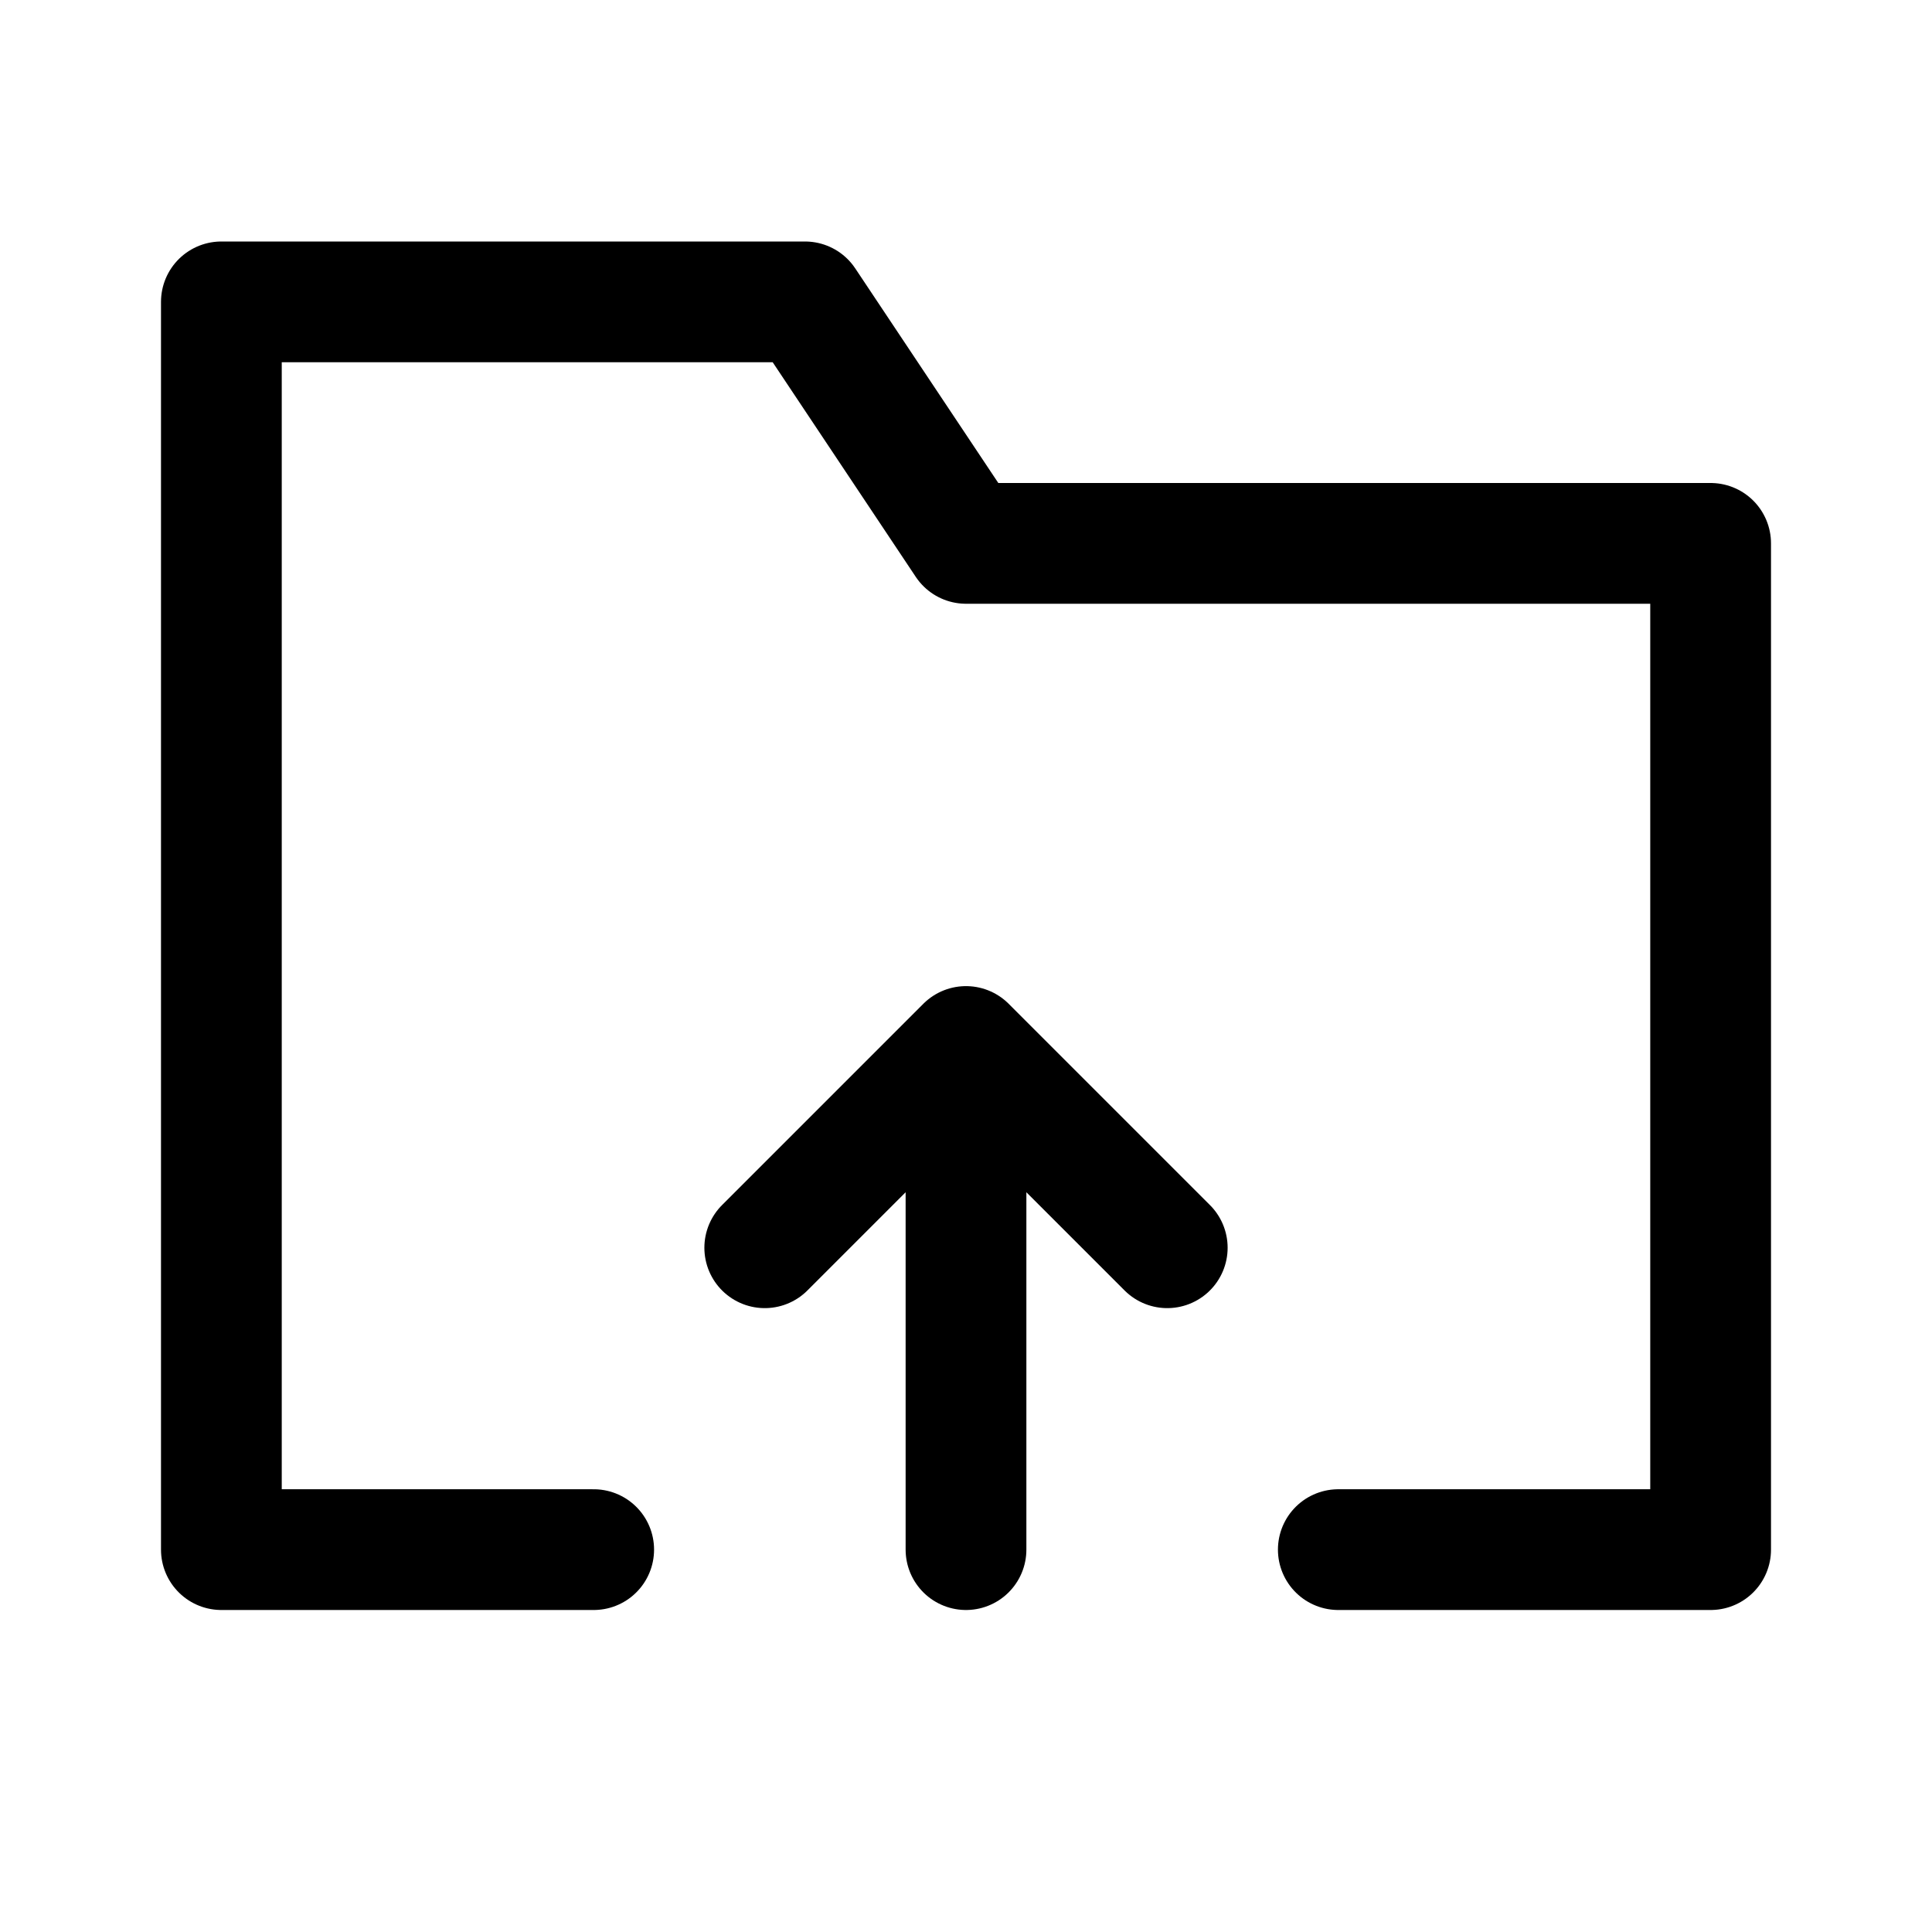<svg width="24" height="24" viewBox="0 0 24 24" fill="none" xmlns="http://www.w3.org/2000/svg">
<path d="M12 19.25V13M12 13L14.5 15.5M12 13L9.5 15.5M7.375 19.25H2.75V3.75H10L12 6.75H21.25V19.25H16.625" stroke="currentColor" stroke-width="1.5" stroke-linecap="round" stroke-linejoin="round"/>
</svg>
